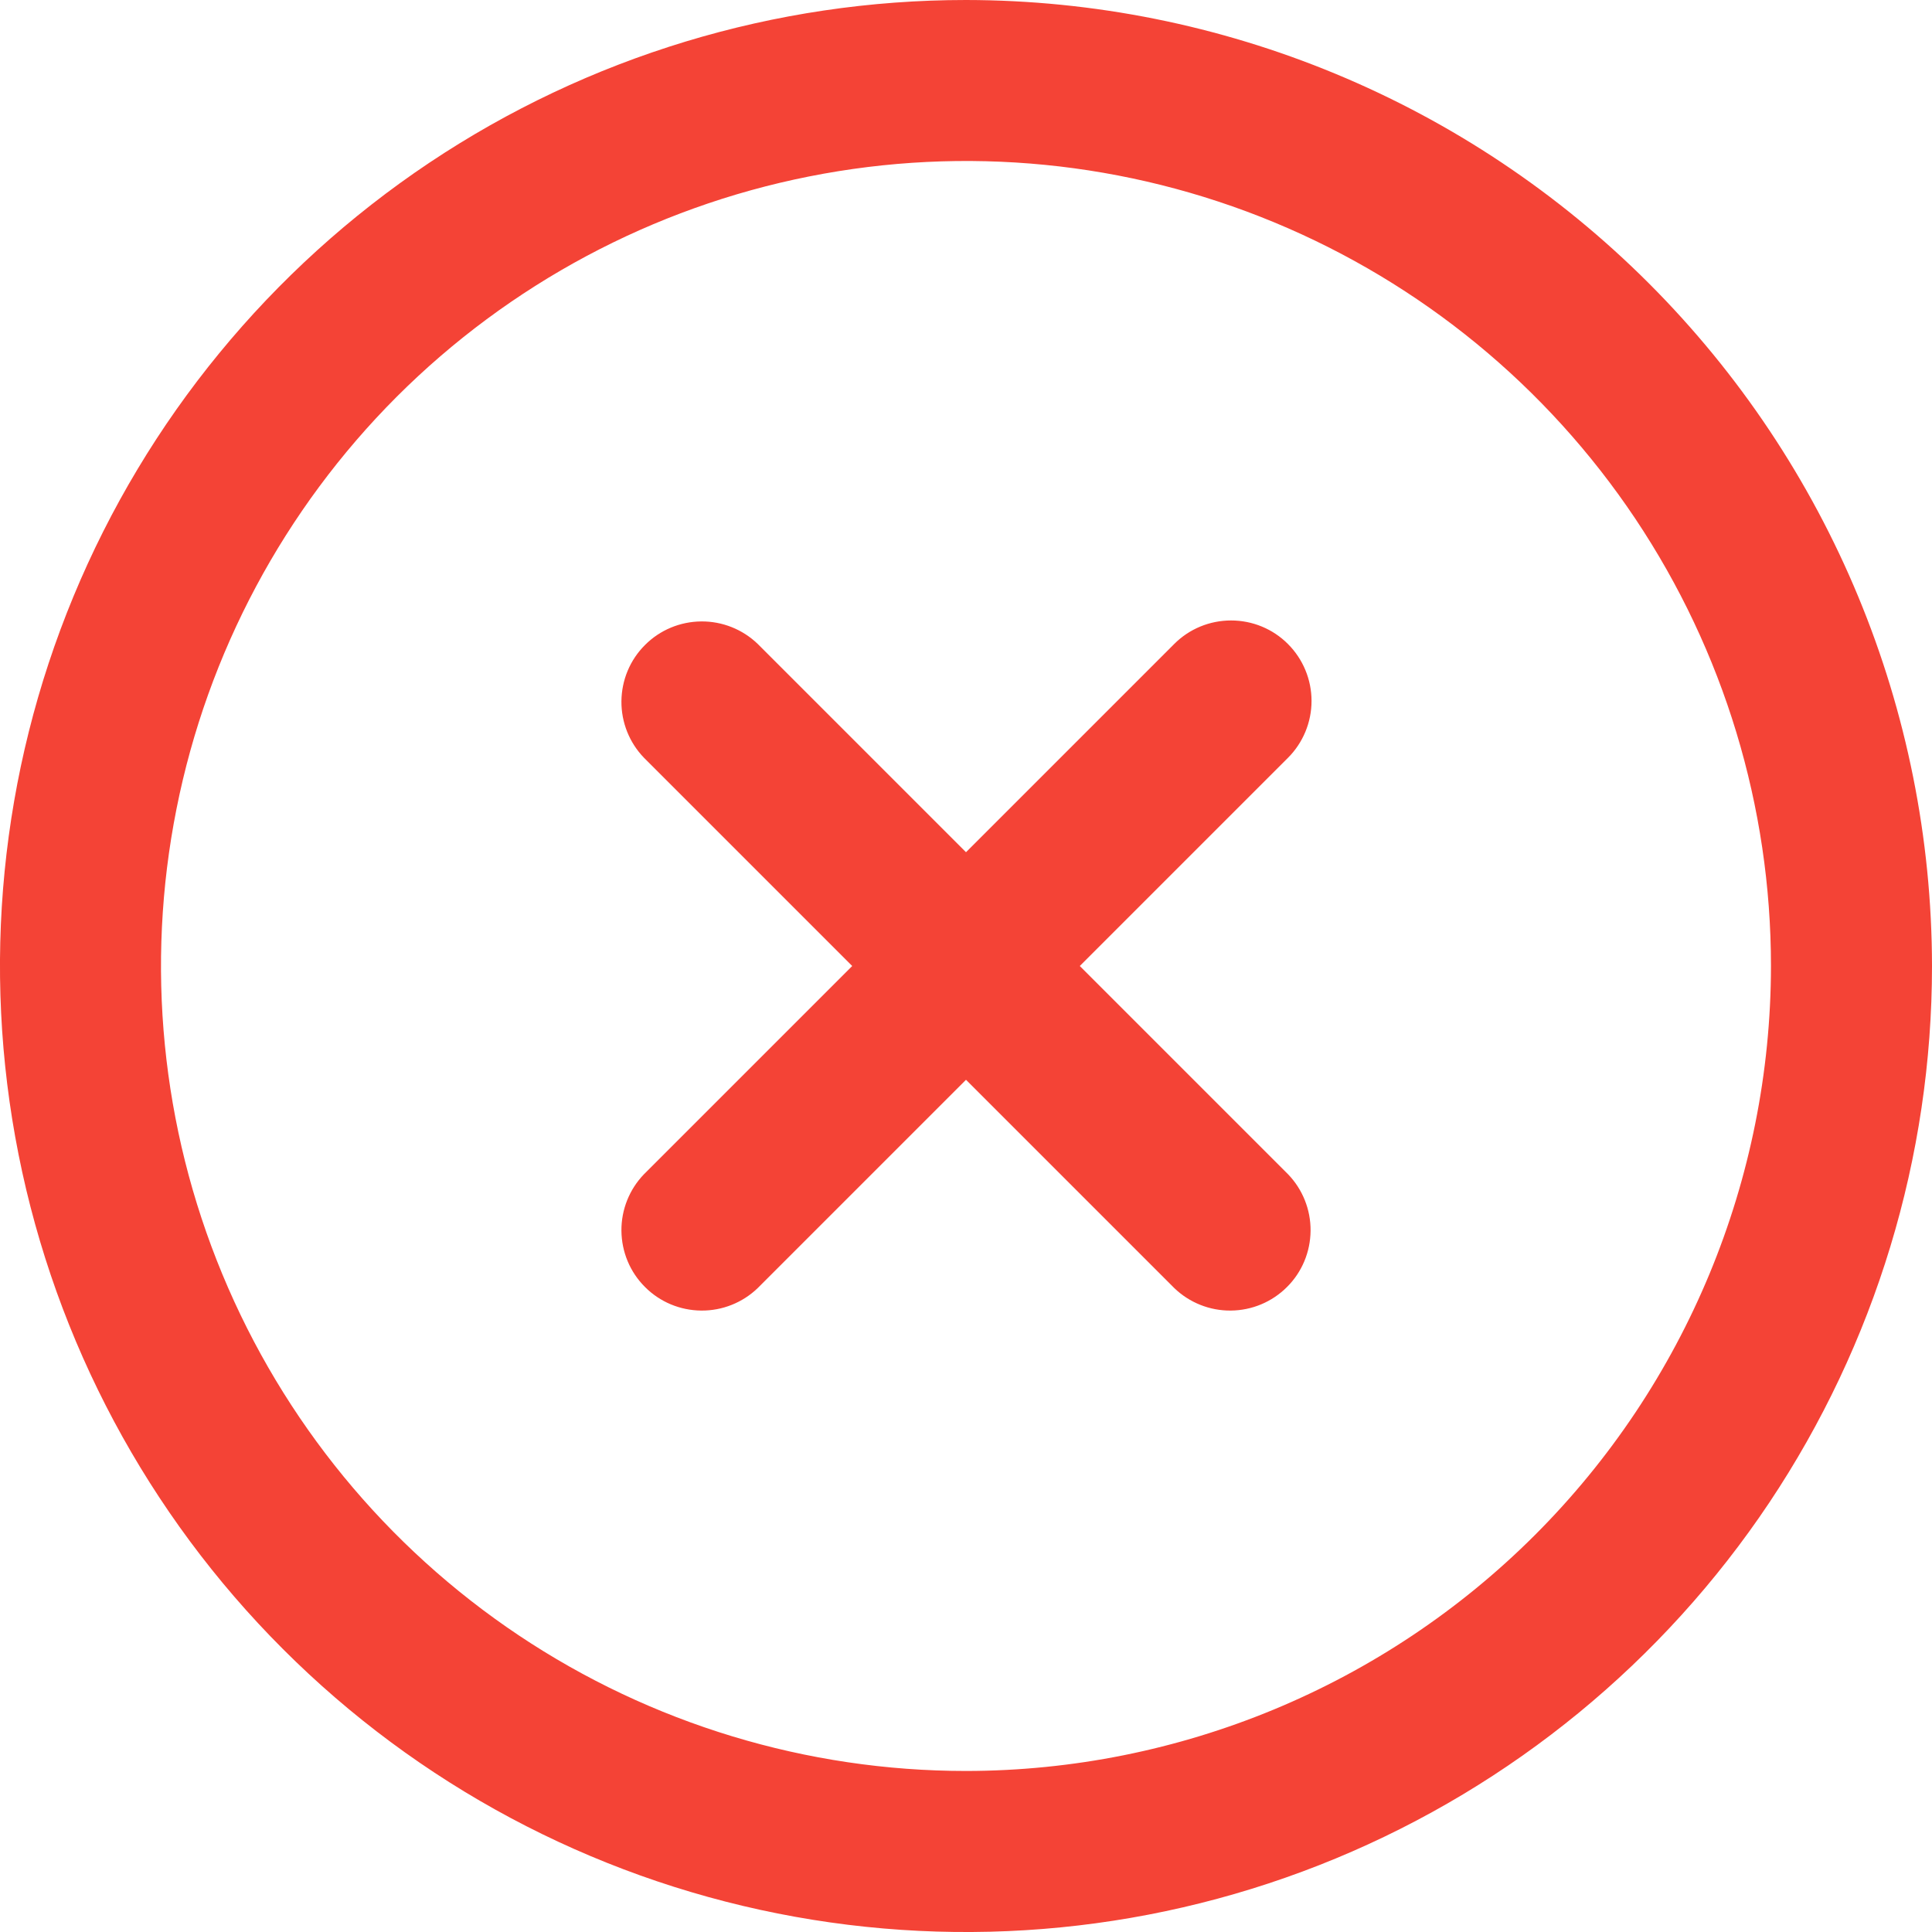 <svg width="20" height="20" viewBox="0 0 20 20" fill="none" xmlns="http://www.w3.org/2000/svg">
<g clip-path="url(#clip0_1332_16451)">
<path d="M13.333 6.667C13.177 6.51 12.965 6.423 12.744 6.423C12.523 6.423 12.311 6.51 12.155 6.667L10 8.822L7.845 6.667C7.688 6.515 7.477 6.431 7.259 6.433C7.04 6.435 6.831 6.522 6.677 6.677C6.522 6.831 6.435 7.04 6.433 7.259C6.431 7.477 6.515 7.688 6.667 7.845L8.822 10L6.667 12.155C6.515 12.312 6.431 12.523 6.433 12.741C6.435 12.96 6.522 13.169 6.677 13.323C6.831 13.478 7.04 13.565 7.259 13.567C7.477 13.569 7.688 13.485 7.845 13.333L10 11.178L12.155 13.333C12.312 13.485 12.523 13.569 12.741 13.567C12.96 13.565 13.168 13.478 13.323 13.323C13.478 13.169 13.565 12.96 13.567 12.741C13.569 12.523 13.485 12.312 13.333 12.155L11.178 10L13.333 7.845C13.489 7.689 13.577 7.477 13.577 7.256C13.577 7.035 13.489 6.823 13.333 6.667Z" fill="#F44336"/>
<path d="M10 0C8.022 0 6.089 0.586 4.444 1.685C2.8 2.784 1.518 4.346 0.761 6.173C0.004 8 -0.194 10.011 0.192 11.951C0.578 13.891 1.53 15.672 2.929 17.071C4.327 18.47 6.109 19.422 8.049 19.808C9.989 20.194 12 19.996 13.827 19.239C15.654 18.482 17.216 17.2 18.315 15.556C19.413 13.911 20 11.978 20 10C19.997 7.349 18.943 4.807 17.068 2.932C15.193 1.057 12.651 0.003 10 0V0ZM10 18.333C8.352 18.333 6.741 17.845 5.37 16.929C4 16.013 2.932 14.712 2.301 13.189C1.67 11.666 1.505 9.991 1.827 8.374C2.148 6.758 2.942 5.273 4.107 4.107C5.273 2.942 6.758 2.148 8.374 1.827C9.991 1.505 11.666 1.67 13.189 2.301C14.712 2.932 16.013 4 16.929 5.37C17.845 6.741 18.333 8.352 18.333 10C18.331 12.209 17.452 14.328 15.89 15.89C14.328 17.452 12.209 18.331 10 18.333Z" fill="#F44336"/>
</g>
<defs>
<clipPath id="clip0_1332_16451">
<rect width="20" height="20" fill="white"/>
</clipPath>
</defs>
</svg>
